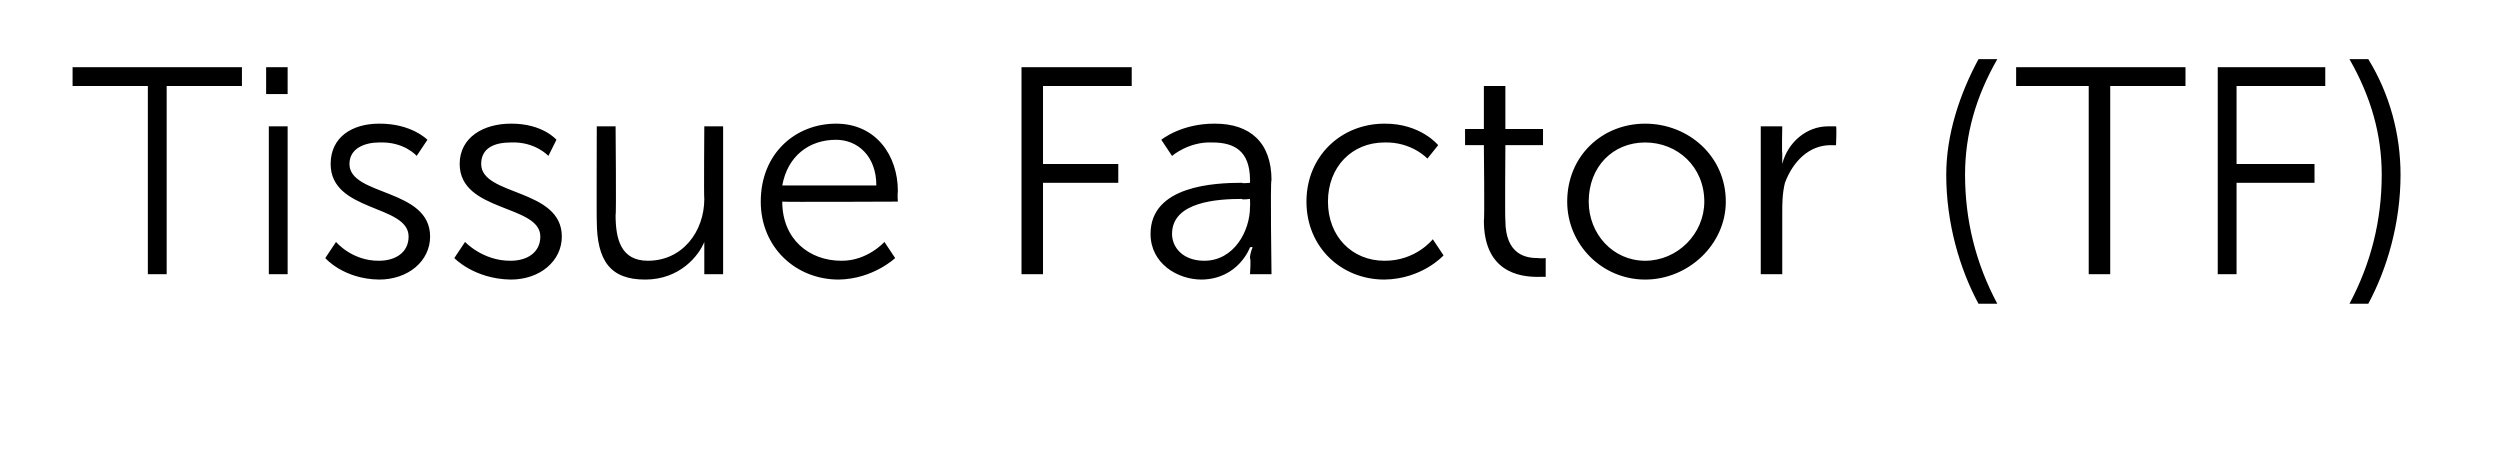 <?xml version="1.0" standalone="no"?><!DOCTYPE svg PUBLIC "-//W3C//DTD SVG 1.1//EN" "http://www.w3.org/Graphics/SVG/1.1/DTD/svg11.dtd"><svg xmlns="http://www.w3.org/2000/svg" version="1.1" width="93px" height="16.8px" viewBox="0 -2 93 16.8" style="top:-2px">  <desc>Tissue Factor (TF)</desc>  <defs/>  <g id="Polygon76584">    <path d="M 5.5 1.2 L 2.7 1.2 L 2.7 0.5 L 9 0.5 L 9 1.2 L 6.2 1.2 L 6.2 8.2 L 5.5 8.2 L 5.5 1.2 Z M 9.9 0.5 L 10.7 0.5 L 10.7 1.5 L 9.9 1.5 L 9.9 0.5 Z M 10 2.7 L 10.7 2.7 L 10.7 8.2 L 10 8.2 L 10 2.7 Z M 12.5 7 C 12.5 7 13.09 7.71 14.1 7.7 C 14.7 7.7 15.2 7.4 15.2 6.8 C 15.2 5.6 12.3 5.9 12.3 4.1 C 12.3 3.1 13.1 2.6 14.1 2.6 C 15.31 2.59 15.9 3.2 15.9 3.2 L 15.5 3.8 C 15.5 3.8 15.04 3.26 14.1 3.3 C 13.6 3.3 13 3.5 13 4.1 C 13 5.3 16 5 16 6.8 C 16 7.7 15.2 8.4 14.1 8.4 C 12.77 8.38 12.1 7.6 12.1 7.6 L 12.5 7 Z M 17.3 7 C 17.3 7 17.96 7.71 19 7.7 C 19.6 7.7 20.1 7.4 20.1 6.8 C 20.1 5.6 17.1 5.9 17.1 4.1 C 17.1 3.1 18 2.6 19 2.6 C 20.19 2.59 20.7 3.2 20.7 3.2 L 20.4 3.8 C 20.4 3.8 19.91 3.26 19 3.3 C 18.4 3.3 17.9 3.5 17.9 4.1 C 17.9 5.3 20.9 5 20.9 6.8 C 20.9 7.7 20.1 8.4 19 8.4 C 17.64 8.38 16.9 7.6 16.9 7.6 L 17.3 7 Z M 22.2 2.7 L 22.9 2.7 C 22.9 2.7 22.93 6.04 22.9 6 C 22.9 6.9 23.1 7.7 24.1 7.7 C 25.4 7.7 26.2 6.6 26.2 5.4 C 26.18 5.37 26.2 2.7 26.2 2.7 L 26.9 2.7 L 26.9 8.2 L 26.2 8.2 C 26.2 8.2 26.2 7.42 26.2 7.4 C 26.2 7.2 26.2 7 26.2 7 C 26.2 7 26.2 7 26.2 7 C 26 7.5 25.3 8.4 24 8.4 C 22.7 8.4 22.2 7.7 22.2 6.2 C 22.19 6.24 22.2 2.7 22.2 2.7 Z M 31.1 2.6 C 32.6 2.6 33.4 3.8 33.4 5.1 C 33.38 5.27 33.4 5.5 33.4 5.5 C 33.4 5.5 29.12 5.52 29.1 5.5 C 29.1 6.9 30.1 7.7 31.3 7.7 C 32.27 7.71 32.9 7 32.9 7 L 33.3 7.6 C 33.3 7.6 32.48 8.38 31.2 8.4 C 29.6 8.4 28.3 7.2 28.3 5.5 C 28.3 3.7 29.6 2.6 31.1 2.6 Z M 32.6 4.9 C 32.6 3.8 31.9 3.2 31.1 3.2 C 30.1 3.2 29.3 3.8 29.1 4.9 C 29.1 4.9 32.6 4.9 32.6 4.9 Z M 38 0.5 L 42.1 0.5 L 42.1 1.2 L 38.8 1.2 L 38.8 4.1 L 41.6 4.1 L 41.6 4.8 L 38.8 4.8 L 38.8 8.2 L 38 8.2 L 38 0.5 Z M 46.2 4.8 C 46.2 4.83 46.5 4.8 46.5 4.8 C 46.5 4.8 46.51 4.69 46.5 4.7 C 46.5 3.6 45.9 3.3 45.1 3.3 C 44.22 3.26 43.6 3.8 43.6 3.8 L 43.2 3.2 C 43.2 3.2 43.94 2.59 45.2 2.6 C 46.5 2.6 47.3 3.3 47.3 4.7 C 47.25 4.71 47.3 8.2 47.3 8.2 L 46.5 8.2 C 46.5 8.2 46.54 7.64 46.5 7.6 C 46.5 7.4 46.6 7.2 46.6 7.2 C 46.56 7.18 46.5 7.2 46.5 7.2 C 46.5 7.2 46.08 8.38 44.7 8.4 C 43.8 8.4 42.8 7.8 42.8 6.7 C 42.8 4.9 45.2 4.8 46.2 4.8 Z M 44.8 7.7 C 45.9 7.7 46.5 6.6 46.5 5.7 C 46.51 5.69 46.5 5.4 46.5 5.4 C 46.5 5.4 46.19 5.44 46.2 5.4 C 45.3 5.4 43.6 5.5 43.6 6.7 C 43.6 7.2 44 7.7 44.8 7.7 Z M 51.5 2.6 C 52.85 2.59 53.5 3.4 53.5 3.4 L 53.1 3.9 C 53.1 3.9 52.52 3.27 51.5 3.3 C 50.3 3.3 49.4 4.2 49.4 5.5 C 49.4 6.8 50.3 7.7 51.5 7.7 C 52.67 7.71 53.3 6.9 53.3 6.9 L 53.7 7.5 C 53.7 7.5 52.91 8.38 51.5 8.4 C 49.9 8.4 48.6 7.2 48.6 5.5 C 48.6 3.8 49.9 2.6 51.5 2.6 Z M 55.2 3.4 L 54.5 3.4 L 54.5 2.8 L 55.2 2.8 L 55.2 1.2 L 56 1.2 L 56 2.8 L 57.4 2.8 L 57.4 3.4 L 56 3.4 C 56 3.4 55.98 6.16 56 6.2 C 56 7.5 56.8 7.6 57.2 7.6 C 57.37 7.62 57.5 7.6 57.5 7.6 L 57.5 8.3 C 57.5 8.3 57.35 8.29 57.2 8.3 C 56.5 8.3 55.2 8.1 55.2 6.2 C 55.23 6.24 55.2 3.4 55.2 3.4 Z M 61.2 2.6 C 62.8 2.6 64.2 3.8 64.2 5.5 C 64.2 7.1 62.8 8.4 61.2 8.4 C 59.6 8.4 58.3 7.1 58.3 5.5 C 58.3 3.8 59.6 2.6 61.2 2.6 Z M 61.2 7.7 C 62.4 7.7 63.4 6.7 63.4 5.5 C 63.4 4.2 62.4 3.3 61.2 3.3 C 60 3.3 59.1 4.2 59.1 5.5 C 59.1 6.7 60 7.7 61.2 7.7 Z M 65.5 2.7 L 66.3 2.7 C 66.3 2.7 66.28 3.7 66.3 3.7 C 66.3 3.9 66.3 4.1 66.3 4.1 C 66.3 4.1 66.3 4.1 66.3 4.1 C 66.5 3.3 67.2 2.7 68 2.7 C 68.2 2.7 68.3 2.7 68.3 2.7 C 68.33 2.7 68.3 3.4 68.3 3.4 C 68.3 3.4 68.2 3.41 68.1 3.4 C 67.3 3.4 66.7 4 66.4 4.8 C 66.3 5.2 66.3 5.6 66.3 5.9 C 66.3 5.92 66.3 8.2 66.3 8.2 L 65.5 8.2 L 65.5 2.7 Z M 72.4 4.5 C 72.4 3 72.9 1.5 73.6 0.2 C 73.6 0.2 74.3 0.2 74.3 0.2 C 73.5 1.6 73.1 3 73.1 4.5 C 73.1 6.2 73.5 7.8 74.3 9.3 C 74.3 9.3 73.6 9.3 73.6 9.3 C 72.9 8 72.4 6.3 72.4 4.5 Z M 77.7 1.2 L 75 1.2 L 75 0.5 L 81.3 0.5 L 81.3 1.2 L 78.5 1.2 L 78.5 8.2 L 77.7 8.2 L 77.7 1.2 Z M 82.5 0.5 L 86.5 0.5 L 86.5 1.2 L 83.2 1.2 L 83.2 4.1 L 86.1 4.1 L 86.1 4.8 L 83.2 4.8 L 83.2 8.2 L 82.5 8.2 L 82.5 0.5 Z M 87.4 9.3 C 88.2 7.8 88.6 6.2 88.6 4.5 C 88.6 3 88.2 1.6 87.4 0.2 C 87.4 0.2 88.1 0.2 88.1 0.2 C 88.9 1.5 89.3 3 89.3 4.5 C 89.3 6.3 88.8 8 88.1 9.3 C 88.1 9.3 87.4 9.3 87.4 9.3 Z " stroke="none" fill="#000"/>  </g></svg>